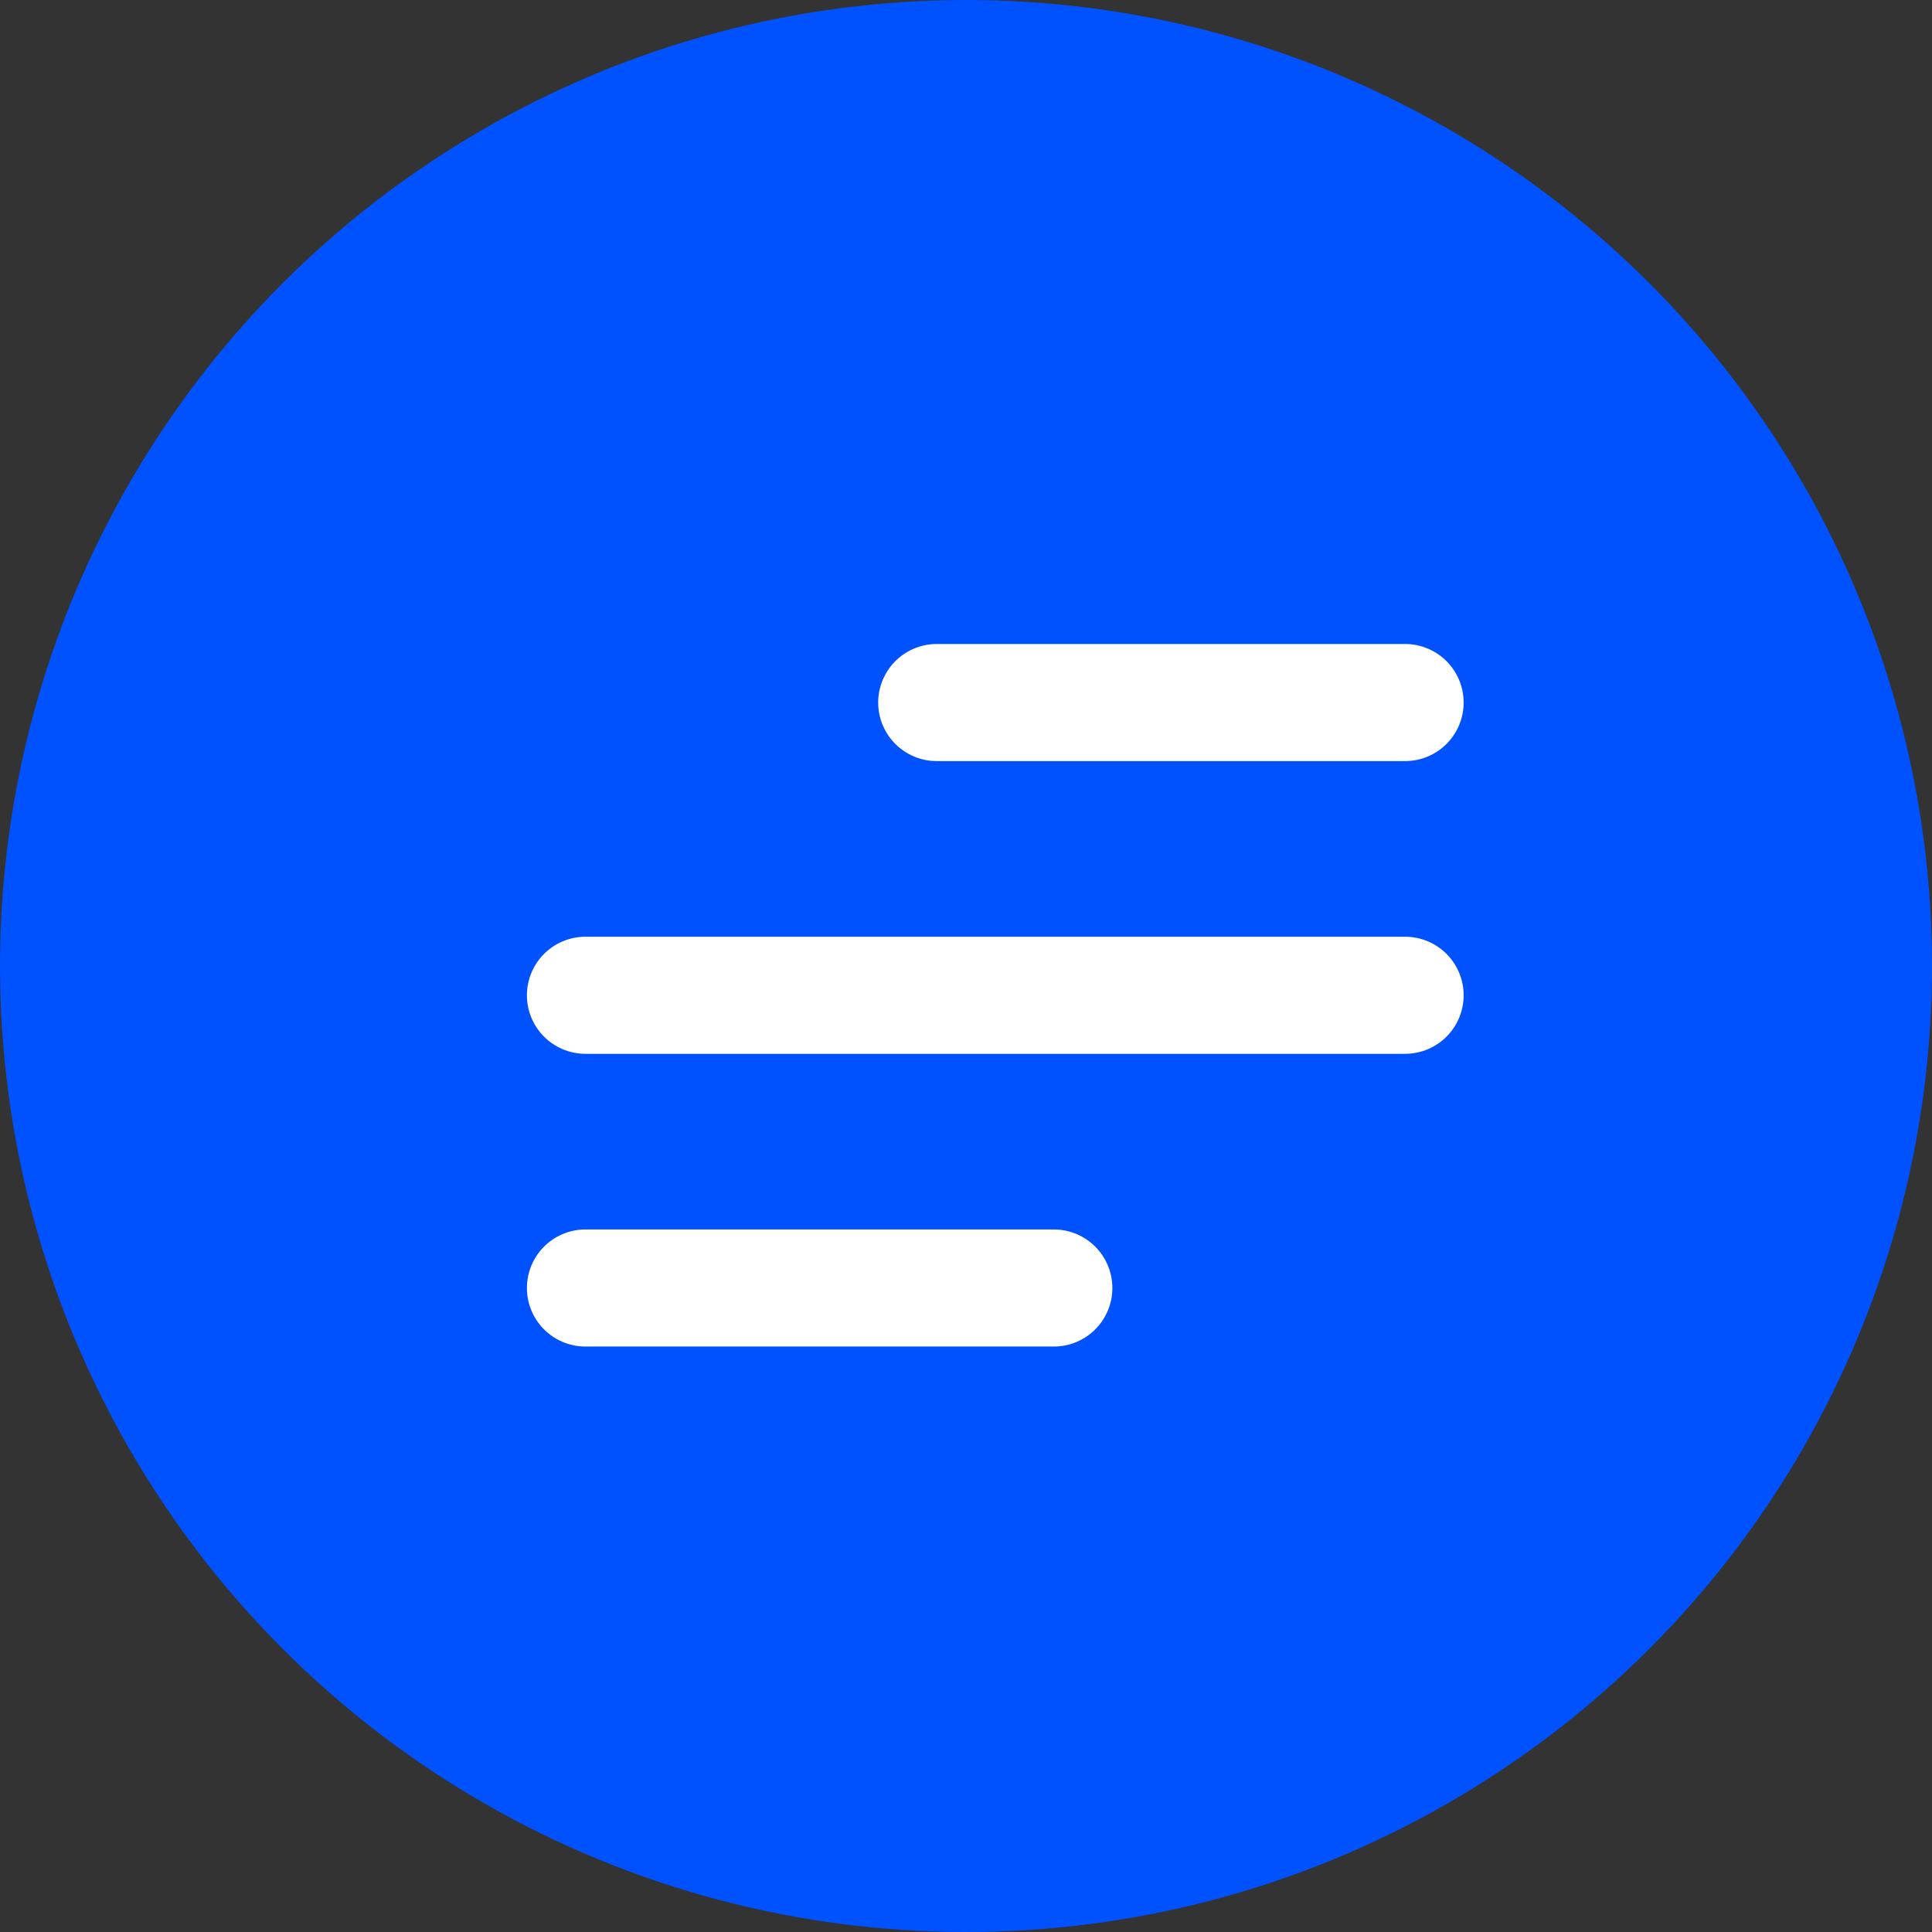 <svg width="33" height="33" viewBox="0 0 33 33" fill="none" xmlns="http://www.w3.org/2000/svg">
<rect x="0" y="0" width="33" height="33" fill="#333333" stroke="none"/>
<circle cx="16.5" cy="16.5" r="16.5" fill="#0052FF"/>
<path d="M10 22L18 22" stroke="white" stroke-width="2" stroke-linecap="round" stroke-linejoin="round"/>
<path d="M10 17H24" stroke="white" stroke-width="2" stroke-linecap="round" stroke-linejoin="round"/>
<path d="M16 12L24 12" stroke="white" stroke-width="2" stroke-linecap="round" stroke-linejoin="round"/>
</svg>
